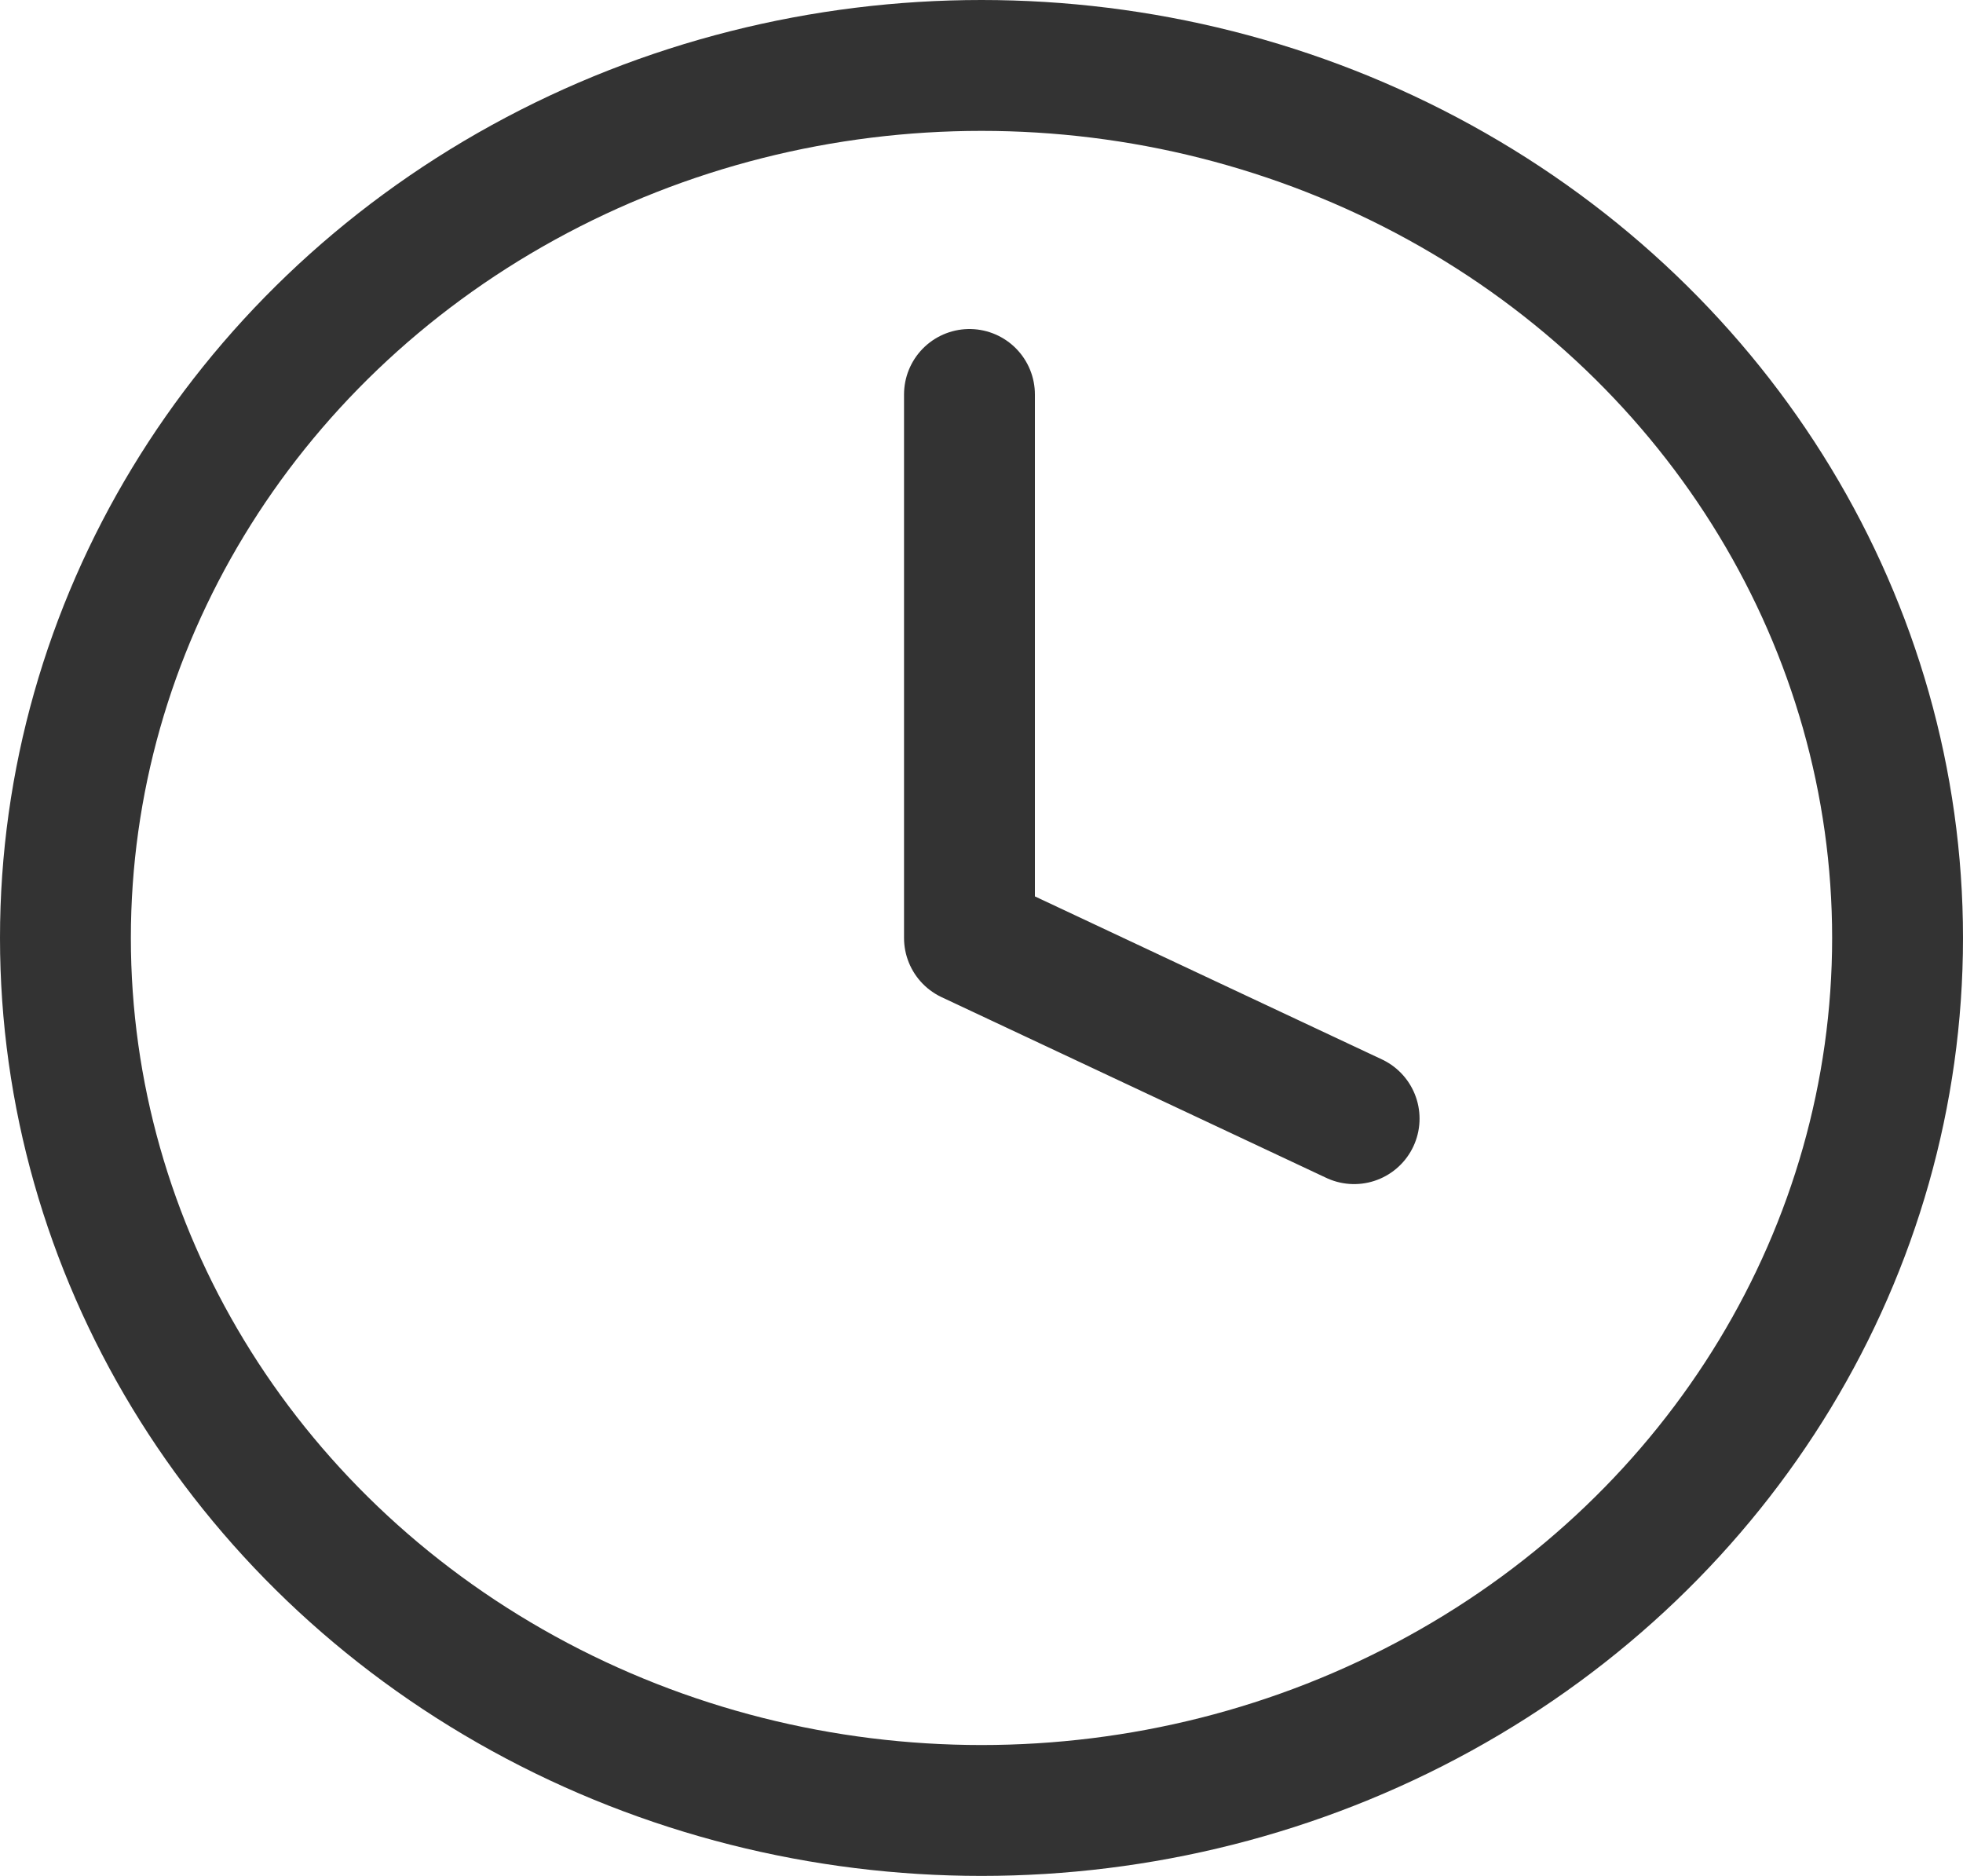 <svg xmlns="http://www.w3.org/2000/svg" width="22.5" height="21.5" viewBox="0 0 22.5 21.5">
  <g id="Group_692" data-name="Group 692" transform="translate(0.824 0.75)">
    <ellipse id="Ellipse_33" data-name="Ellipse 33" cx="10.5" cy="10" rx="10.5" ry="10" transform="translate(-0.074)" fill="none" stroke="#333" stroke-linecap="round" stroke-linejoin="round" stroke-width="1.5"/>
    <path id="Path_3604" data-name="Path 3604" d="M12,6v6.229L16.409,14.3" transform="translate(-1.712 -2.229)" fill="none" stroke="#333" stroke-linecap="round" stroke-linejoin="round" stroke-width="1.5"/>
  </g>
</svg>
